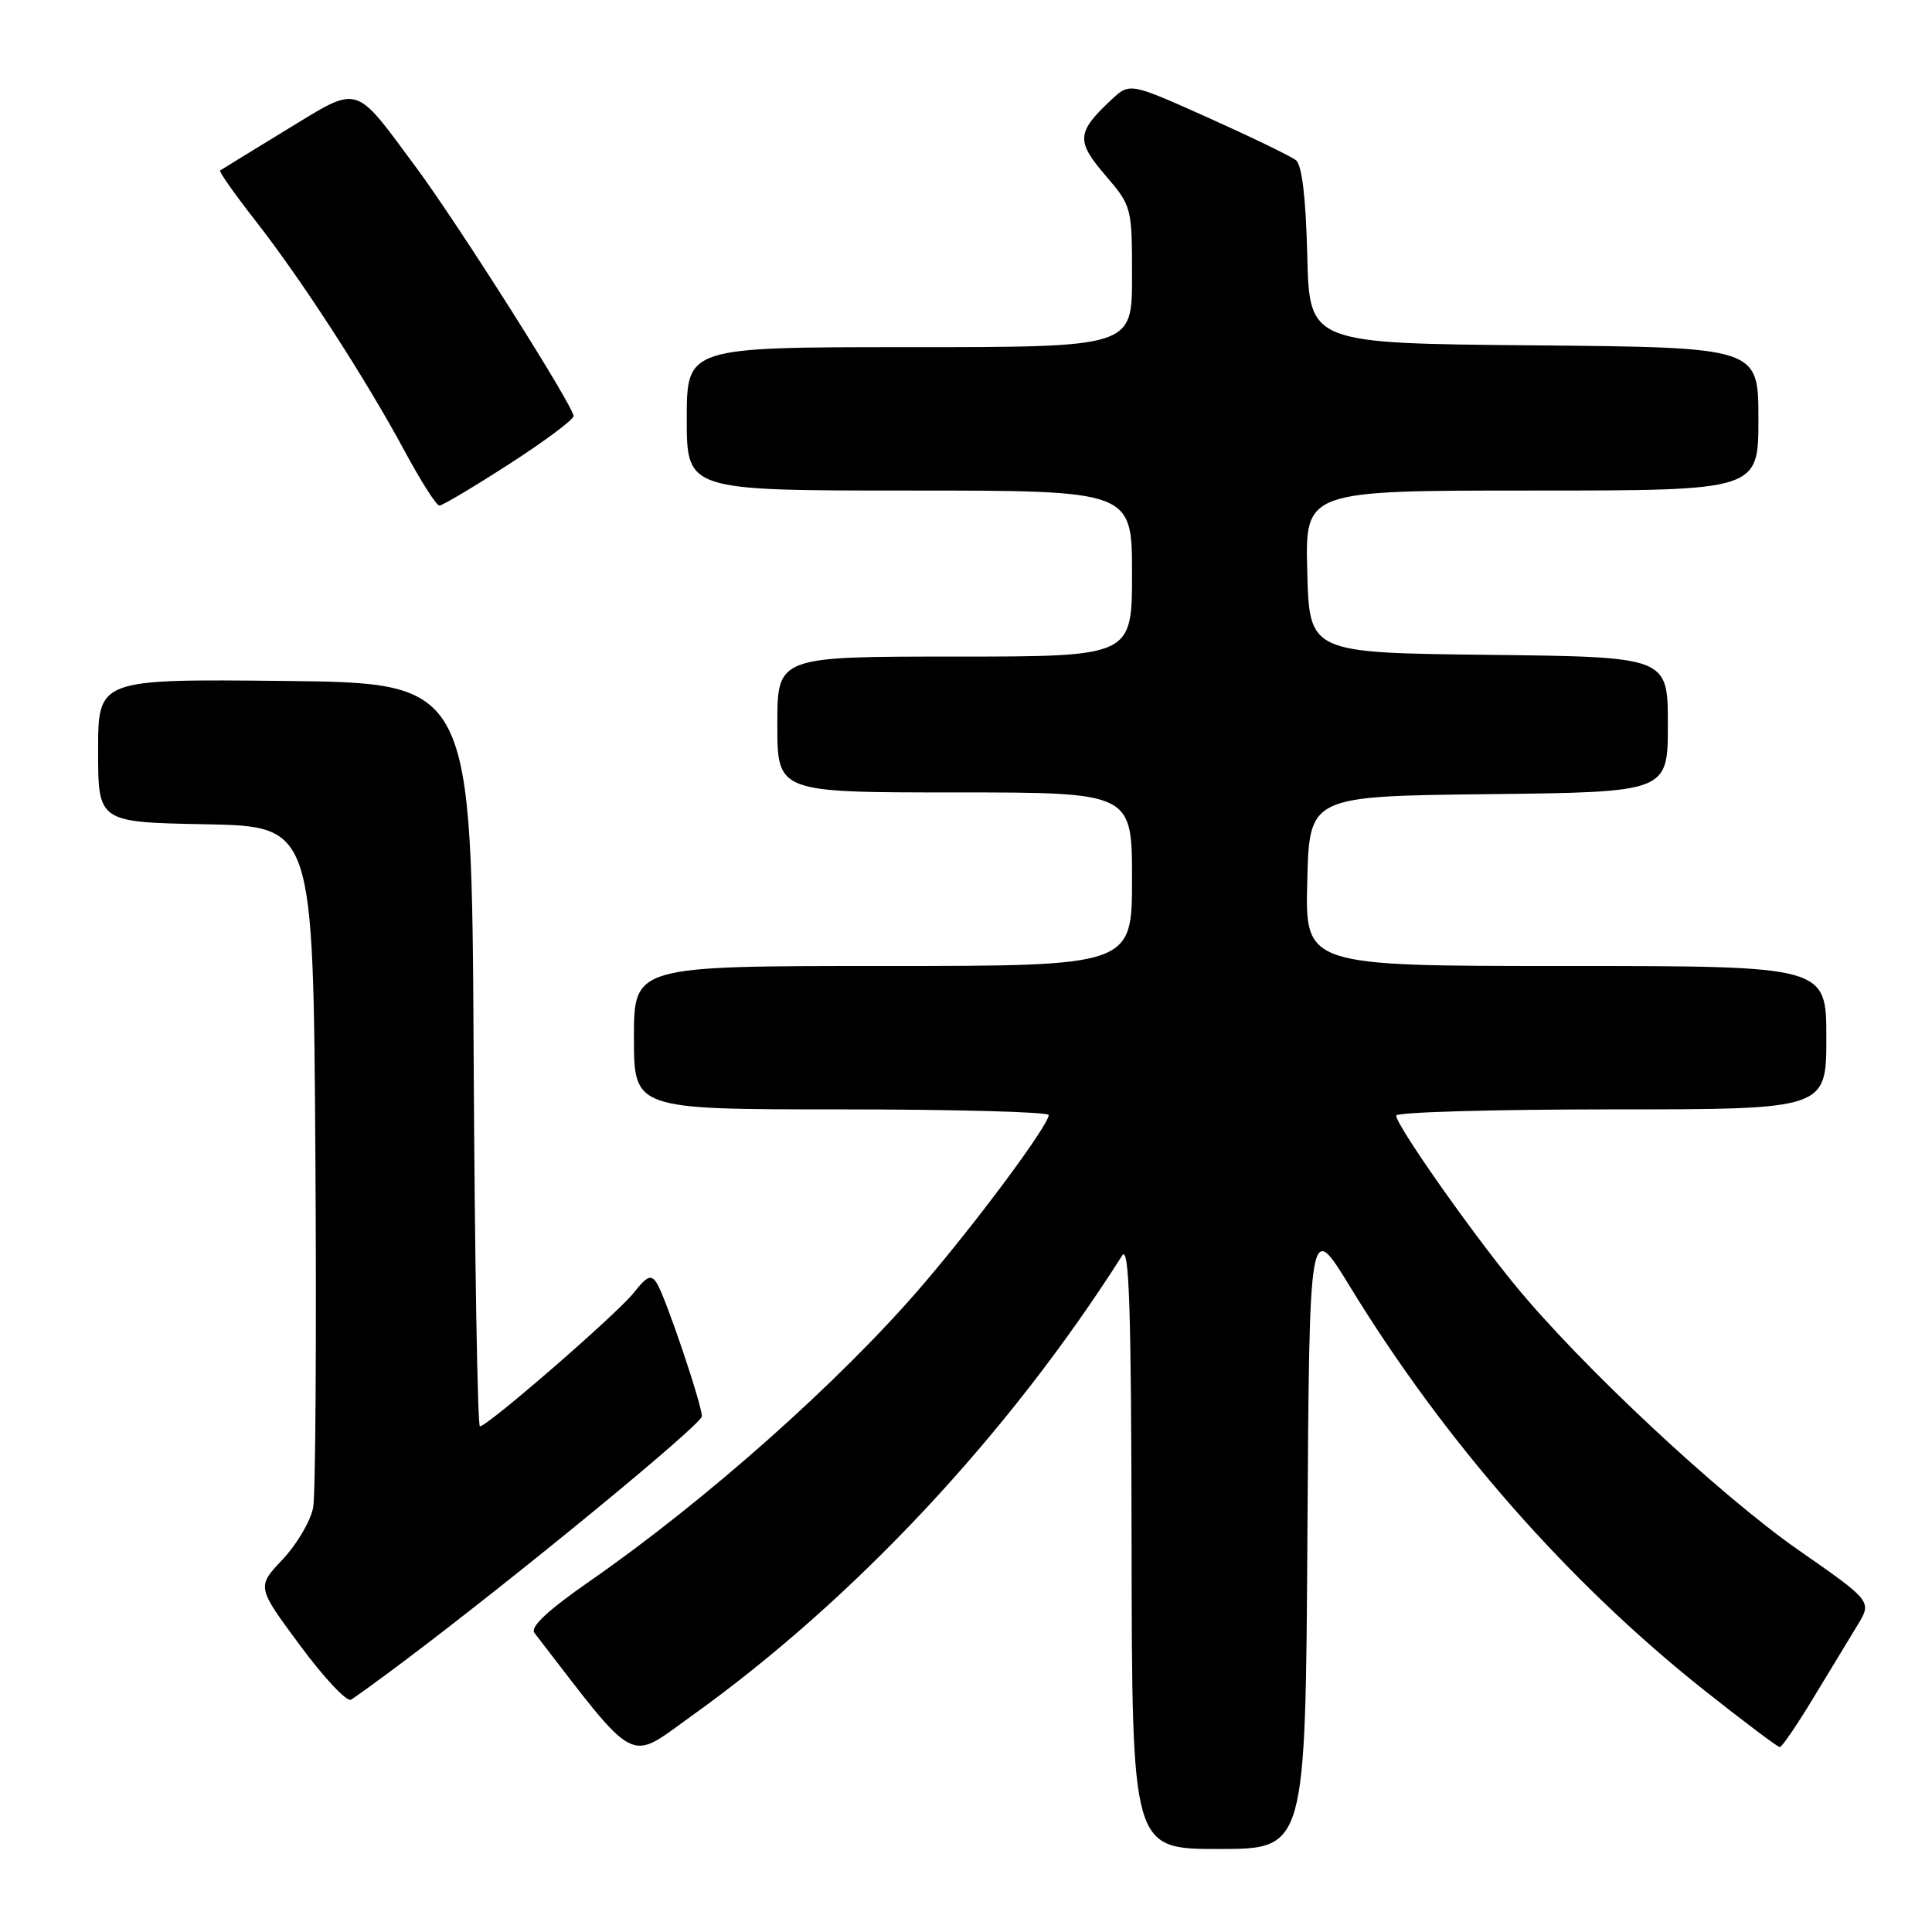 <?xml version="1.0" encoding="UTF-8" standalone="no"?>
<!DOCTYPE svg PUBLIC "-//W3C//DTD SVG 1.1//EN" "http://www.w3.org/Graphics/SVG/1.1/DTD/svg11.dtd" >
<svg xmlns="http://www.w3.org/2000/svg" xmlns:xlink="http://www.w3.org/1999/xlink" version="1.1" viewBox="0 0 256 256">
 <g >
 <path fill="currentColor"
d=" M 173.24 203.34 C 173.50 161.69 173.50 161.69 178.82 170.39 C 191.42 191.02 207.83 209.71 225.91 224.04 C 231.09 228.14 235.55 231.50 235.83 231.50 C 236.11 231.50 238.11 228.57 240.27 225.00 C 242.44 221.43 245.08 217.08 246.13 215.34 C 248.05 212.18 248.05 212.18 238.32 205.40 C 227.78 198.05 209.28 180.75 200.62 170.13 C 194.50 162.63 185.00 149.06 185.00 147.82 C 185.00 147.37 197.82 147.00 213.50 147.00 C 242.00 147.00 242.00 147.00 242.00 137.50 C 242.00 128.00 242.00 128.00 207.47 128.00 C 172.93 128.00 172.93 128.00 173.22 116.75 C 173.50 105.50 173.50 105.50 197.25 105.23 C 221.00 104.96 221.00 104.96 221.00 96.00 C 221.00 87.04 221.00 87.04 197.25 86.77 C 173.50 86.50 173.50 86.50 173.22 75.75 C 172.93 65.00 172.93 65.00 202.97 65.00 C 233.00 65.00 233.00 65.00 233.00 55.51 C 233.00 46.03 233.00 46.03 203.25 45.76 C 173.50 45.50 173.50 45.50 173.22 33.85 C 173.03 26.18 172.52 21.87 171.72 21.23 C 171.05 20.70 165.82 18.17 160.10 15.60 C 149.70 10.94 149.70 10.94 147.26 13.22 C 142.66 17.52 142.56 18.67 146.45 23.21 C 149.97 27.32 150.00 27.45 150.00 36.68 C 150.00 46.00 150.00 46.00 120.50 46.00 C 91.00 46.00 91.00 46.00 91.00 55.50 C 91.00 65.00 91.00 65.00 120.50 65.00 C 150.00 65.00 150.00 65.00 150.00 76.00 C 150.00 87.00 150.00 87.00 126.50 87.00 C 103.00 87.00 103.00 87.00 103.00 96.00 C 103.00 105.00 103.00 105.00 126.50 105.00 C 150.00 105.00 150.00 105.00 150.00 116.50 C 150.00 128.00 150.00 128.00 117.00 128.00 C 84.00 128.00 84.00 128.00 84.00 137.50 C 84.00 147.00 84.00 147.00 111.50 147.00 C 126.62 147.00 138.98 147.34 138.96 147.75 C 138.89 149.18 129.46 161.88 122.13 170.42 C 111.29 183.04 93.59 198.77 78.22 209.46 C 72.60 213.36 70.22 215.58 70.81 216.36 C 84.65 234.31 83.10 233.49 91.64 227.37 C 113.17 211.96 133.63 190.08 148.69 166.37 C 149.62 164.91 149.90 173.21 149.94 204.75 C 150.00 245.00 150.00 245.00 161.49 245.00 C 172.98 245.00 172.98 245.00 173.24 203.34 Z  M 53.50 220.14 C 68.53 208.84 93.00 188.73 93.00 187.67 C 93.00 186.09 88.19 171.86 87.04 170.04 C 86.28 168.84 85.75 169.05 84.00 171.27 C 81.82 174.05 64.60 189.00 63.59 189.00 C 63.28 189.00 62.90 166.84 62.76 139.75 C 62.50 90.50 62.50 90.50 37.75 90.23 C 13.00 89.97 13.00 89.97 13.00 99.46 C 13.00 108.95 13.00 108.95 27.25 109.22 C 41.50 109.50 41.50 109.50 41.79 153.00 C 41.95 176.93 41.81 197.95 41.50 199.72 C 41.18 201.49 39.37 204.59 37.47 206.61 C 34.01 210.27 34.01 210.27 39.76 218.03 C 42.91 222.30 45.95 225.53 46.50 225.22 C 47.05 224.90 50.20 222.62 53.50 220.14 Z  M 67.47 61.49 C 72.16 58.47 76.00 55.60 76.00 55.13 C 76.00 53.83 60.75 29.76 55.10 22.13 C 46.81 10.95 47.76 11.23 37.95 17.20 C 33.30 20.04 29.35 22.46 29.17 22.59 C 28.98 22.72 31.07 25.68 33.79 29.17 C 39.90 36.96 48.41 50.11 53.60 59.74 C 55.75 63.73 57.82 66.99 58.22 66.99 C 58.61 67.00 62.77 64.52 67.47 61.49 Z "/>
</g>
</svg>